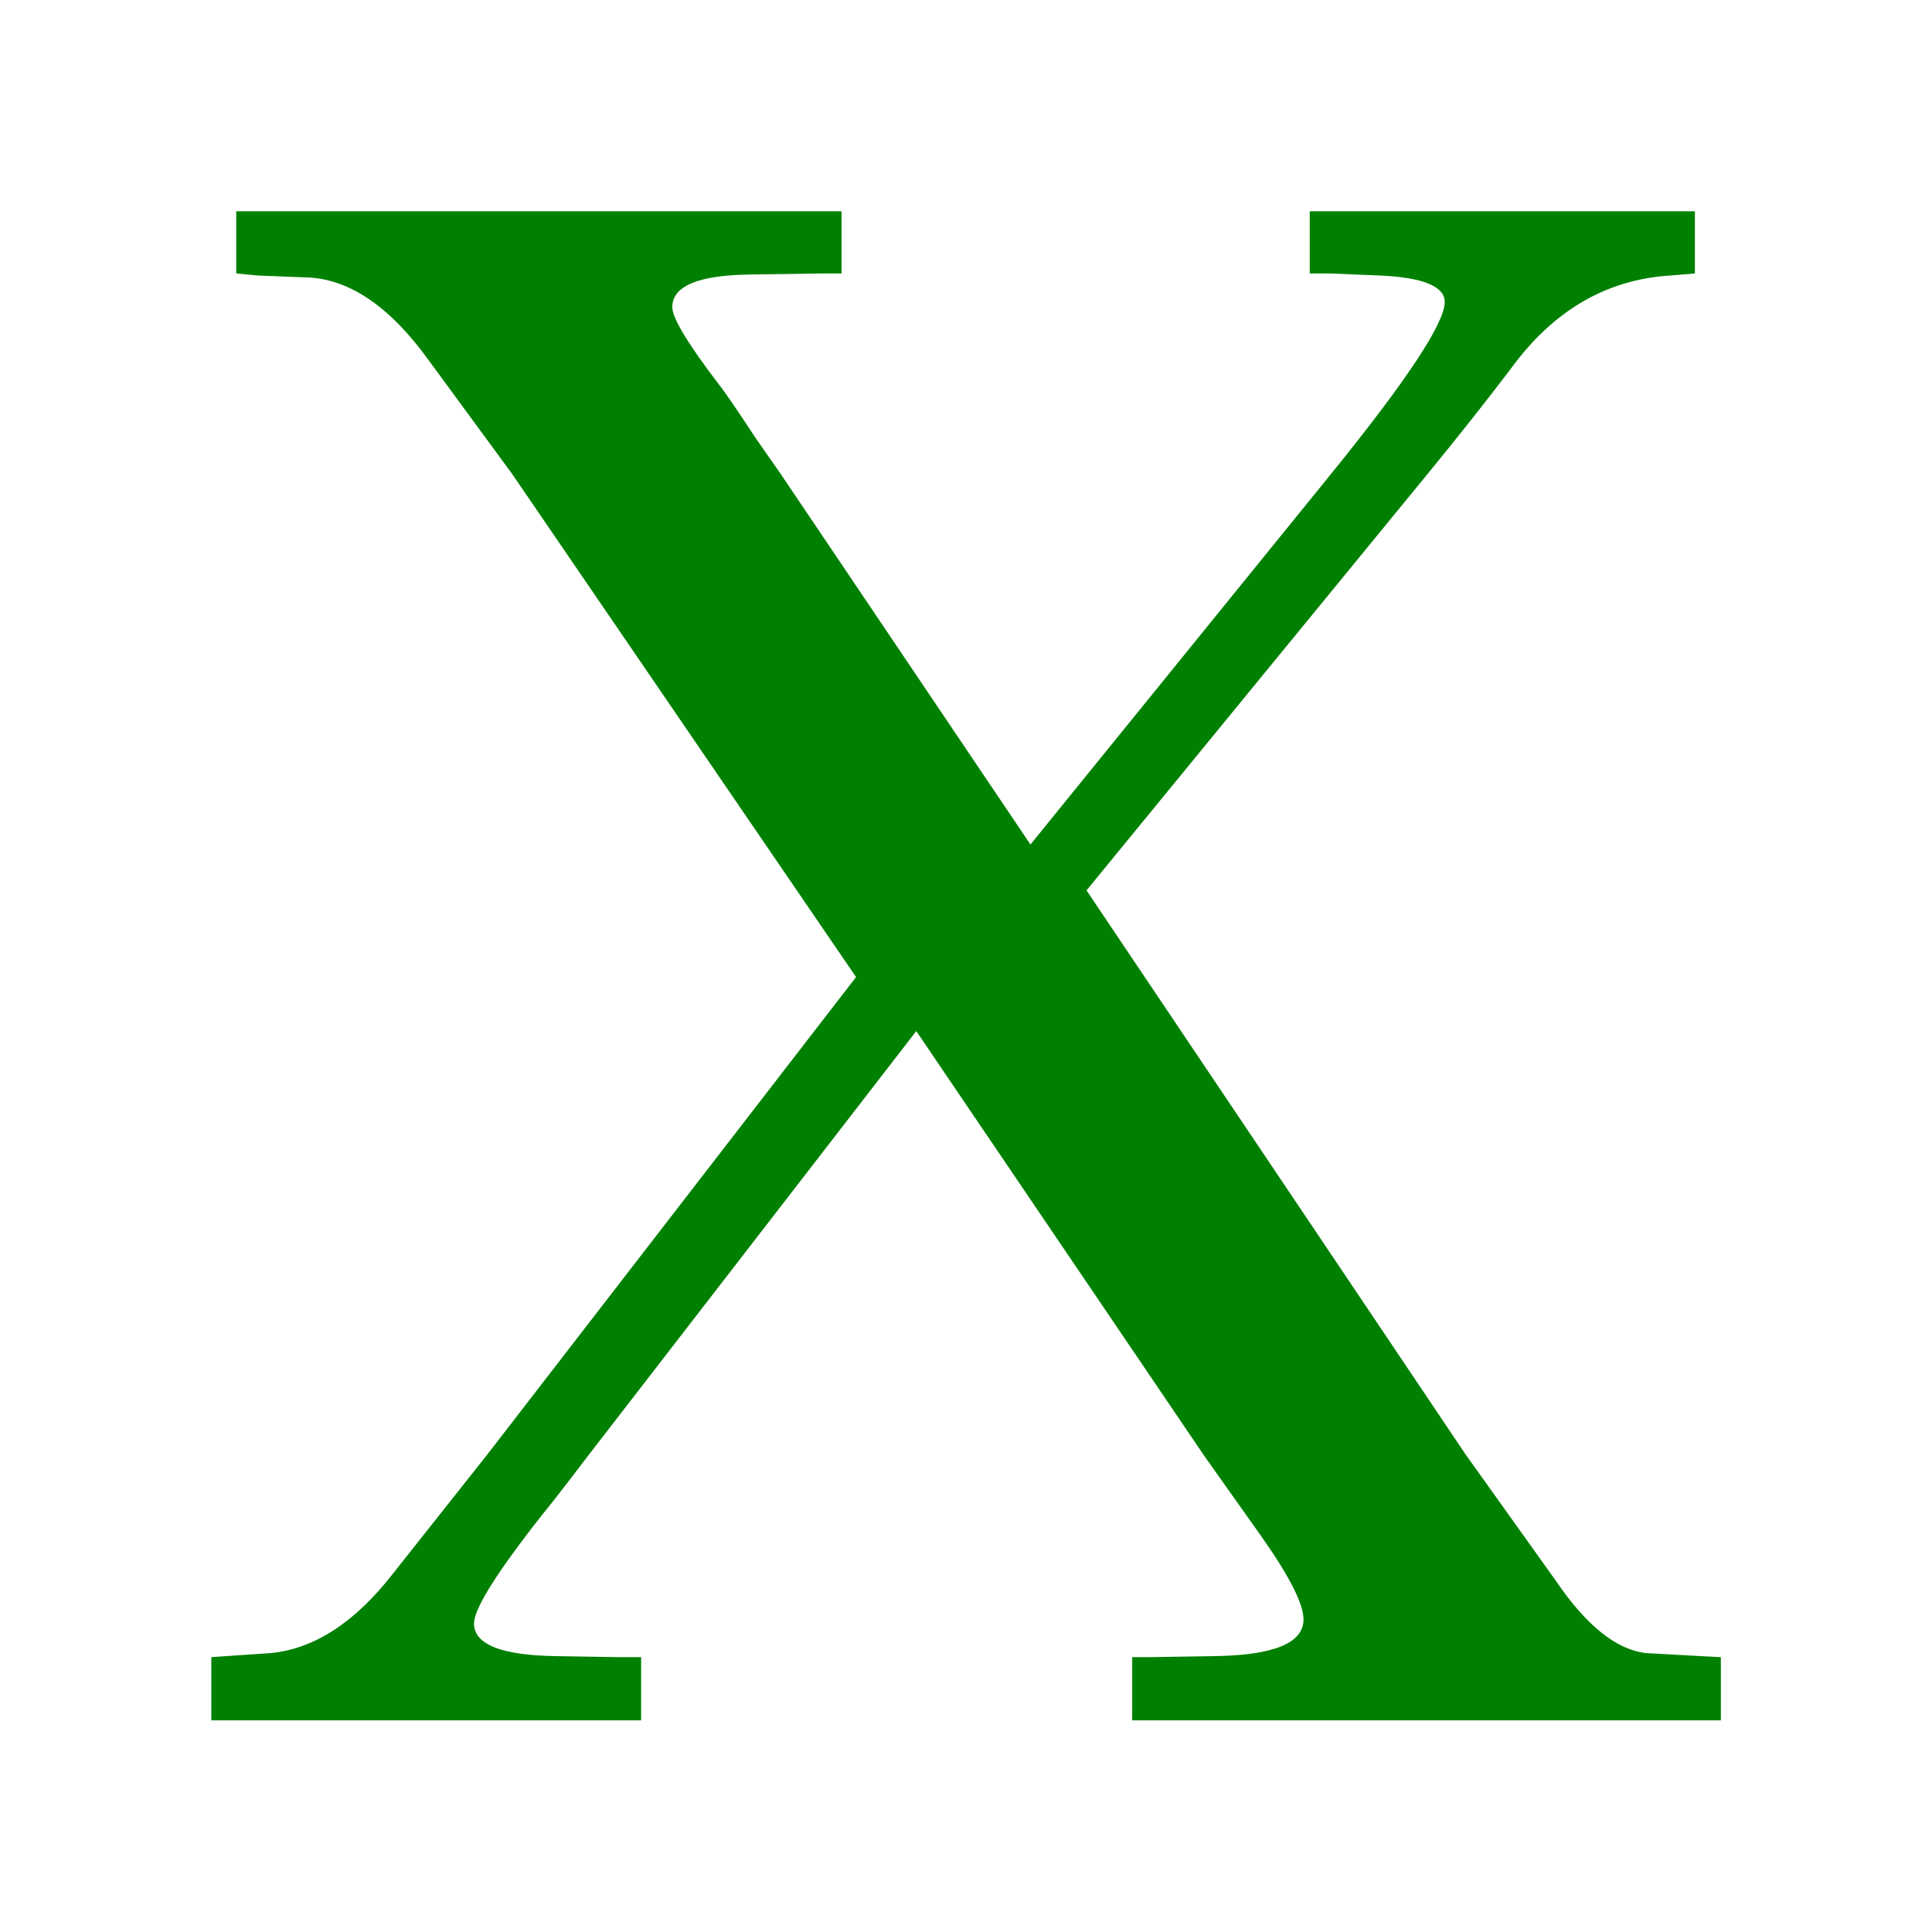 <?xml version="1.0" encoding="UTF-8" standalone="no"?>
<!-- Created with Inkscape (http://www.inkscape.org/) -->
<svg
   xmlns:dc="http://purl.org/dc/elements/1.1/"
   xmlns:cc="http://creativecommons.org/ns#"
   xmlns:rdf="http://www.w3.org/1999/02/22-rdf-syntax-ns#"
   xmlns:svg="http://www.w3.org/2000/svg"
   xmlns="http://www.w3.org/2000/svg"
   xmlns:sodipodi="http://sodipodi.sourceforge.net/DTD/sodipodi-0.dtd"
   xmlns:inkscape="http://www.inkscape.org/namespaces/inkscape"
   width="64px"
   height="64px"
   id="svg2383"
   sodipodi:version="0.32"
   inkscape:version="0.46"
   sodipodi:docname="cusp_10.svg"
   inkscape:output_extension="org.inkscape.output.svg.inkscape">
  <defs
     id="defs2385">
    <inkscape:perspective
       sodipodi:type="inkscape:persp3d"
       inkscape:vp_x="0 : 32 : 1"
       inkscape:vp_y="0 : 1000 : 0"
       inkscape:vp_z="64 : 32 : 1"
       inkscape:persp3d-origin="32 : 21.333333 : 1"
       id="perspective2391" />
  </defs>
  <sodipodi:namedview
     id="base"
     pagecolor="#ffffff"
     bordercolor="#666666"
     borderopacity="1.0"
     inkscape:pageopacity="0.0"
     inkscape:pageshadow="2"
     inkscape:zoom="5.5"
     inkscape:cx="16.363636"
     inkscape:cy="32"
     inkscape:current-layer="layer1"
     showgrid="true"
     inkscape:document-units="px"
     inkscape:grid-bbox="true"
     inkscape:window-width="1280"
     inkscape:window-height="967"
     inkscape:window-x="-5"
     inkscape:window-y="-3" />
  <g
     id="layer1"
     inkscape:label="Layer 1"
     inkscape:groupmode="layer">
    <path
       transform="scale(1.009,0.991)"
       style="font-size:69.805px;font-style:normal;font-variant:normal;font-weight:normal;font-stretch:normal;text-align:start;line-height:125%;writing-mode:lr-tb;text-anchor:start;fill:#008000;fill-opacity:1;stroke:none;stroke-width:1px;stroke-linecap:butt;stroke-linejoin:miter;stroke-opacity:1;font-family:Luxi Serif;-inkscape-font-specification:Luxi Serif"
       d="M 6.938,57.507 L 6.938,55.394 L 7.415,55.36 L 8.881,55.258 C 10.313,55.121 11.653,54.235 12.903,52.599 L 16.005,48.611 L 28.105,32.66 L 16.823,15.856 L 14.096,12.073 C 12.846,10.3 11.54,9.369 10.176,9.278 L 8.472,9.21 L 7.756,9.141 L 7.756,7.062 L 27.628,7.062 L 27.628,9.141 L 27.014,9.141 L 24.628,9.176 C 22.924,9.198 22.072,9.562 22.072,10.266 C 22.072,10.63 22.583,11.493 23.606,12.857 C 23.787,13.084 24.185,13.675 24.799,14.629 L 25.617,15.822 L 33.831,28.229 L 43.715,15.822 C 46.192,12.709 47.431,10.8 47.431,10.096 C 47.431,9.573 46.726,9.278 45.317,9.21 L 43.647,9.141 L 43,9.141 L 43,7.062 L 55.645,7.062 L 55.645,9.141 L 54.827,9.21 C 52.736,9.346 50.998,10.38 49.612,12.311 C 48.817,13.379 47.908,14.55 46.885,15.822 L 35.671,29.763 L 48.112,48.611 L 51.078,52.838 C 52.077,54.338 53.066,55.144 54.043,55.258 L 55.85,55.36 L 56.497,55.394 L 56.497,57.507 L 37.171,57.507 L 37.171,55.394 L 37.751,55.394 L 39.83,55.36 C 41.807,55.337 42.795,54.928 42.795,54.133 C 42.795,53.61 42.329,52.679 41.398,51.338 L 39.523,48.645 L 30.082,34.466 L 19.345,48.611 L 18.731,49.429 L 18.186,50.145 L 17.811,50.622 L 17.47,51.065 C 16.198,52.747 15.562,53.815 15.562,54.269 C 15.562,54.974 16.471,55.337 18.288,55.36 L 20.333,55.394 L 21.049,55.394 L 21.049,57.507 L 6.938,57.507"
       id="kamala"
       inkscape:label="#text2393" />
  </g>
</svg>

